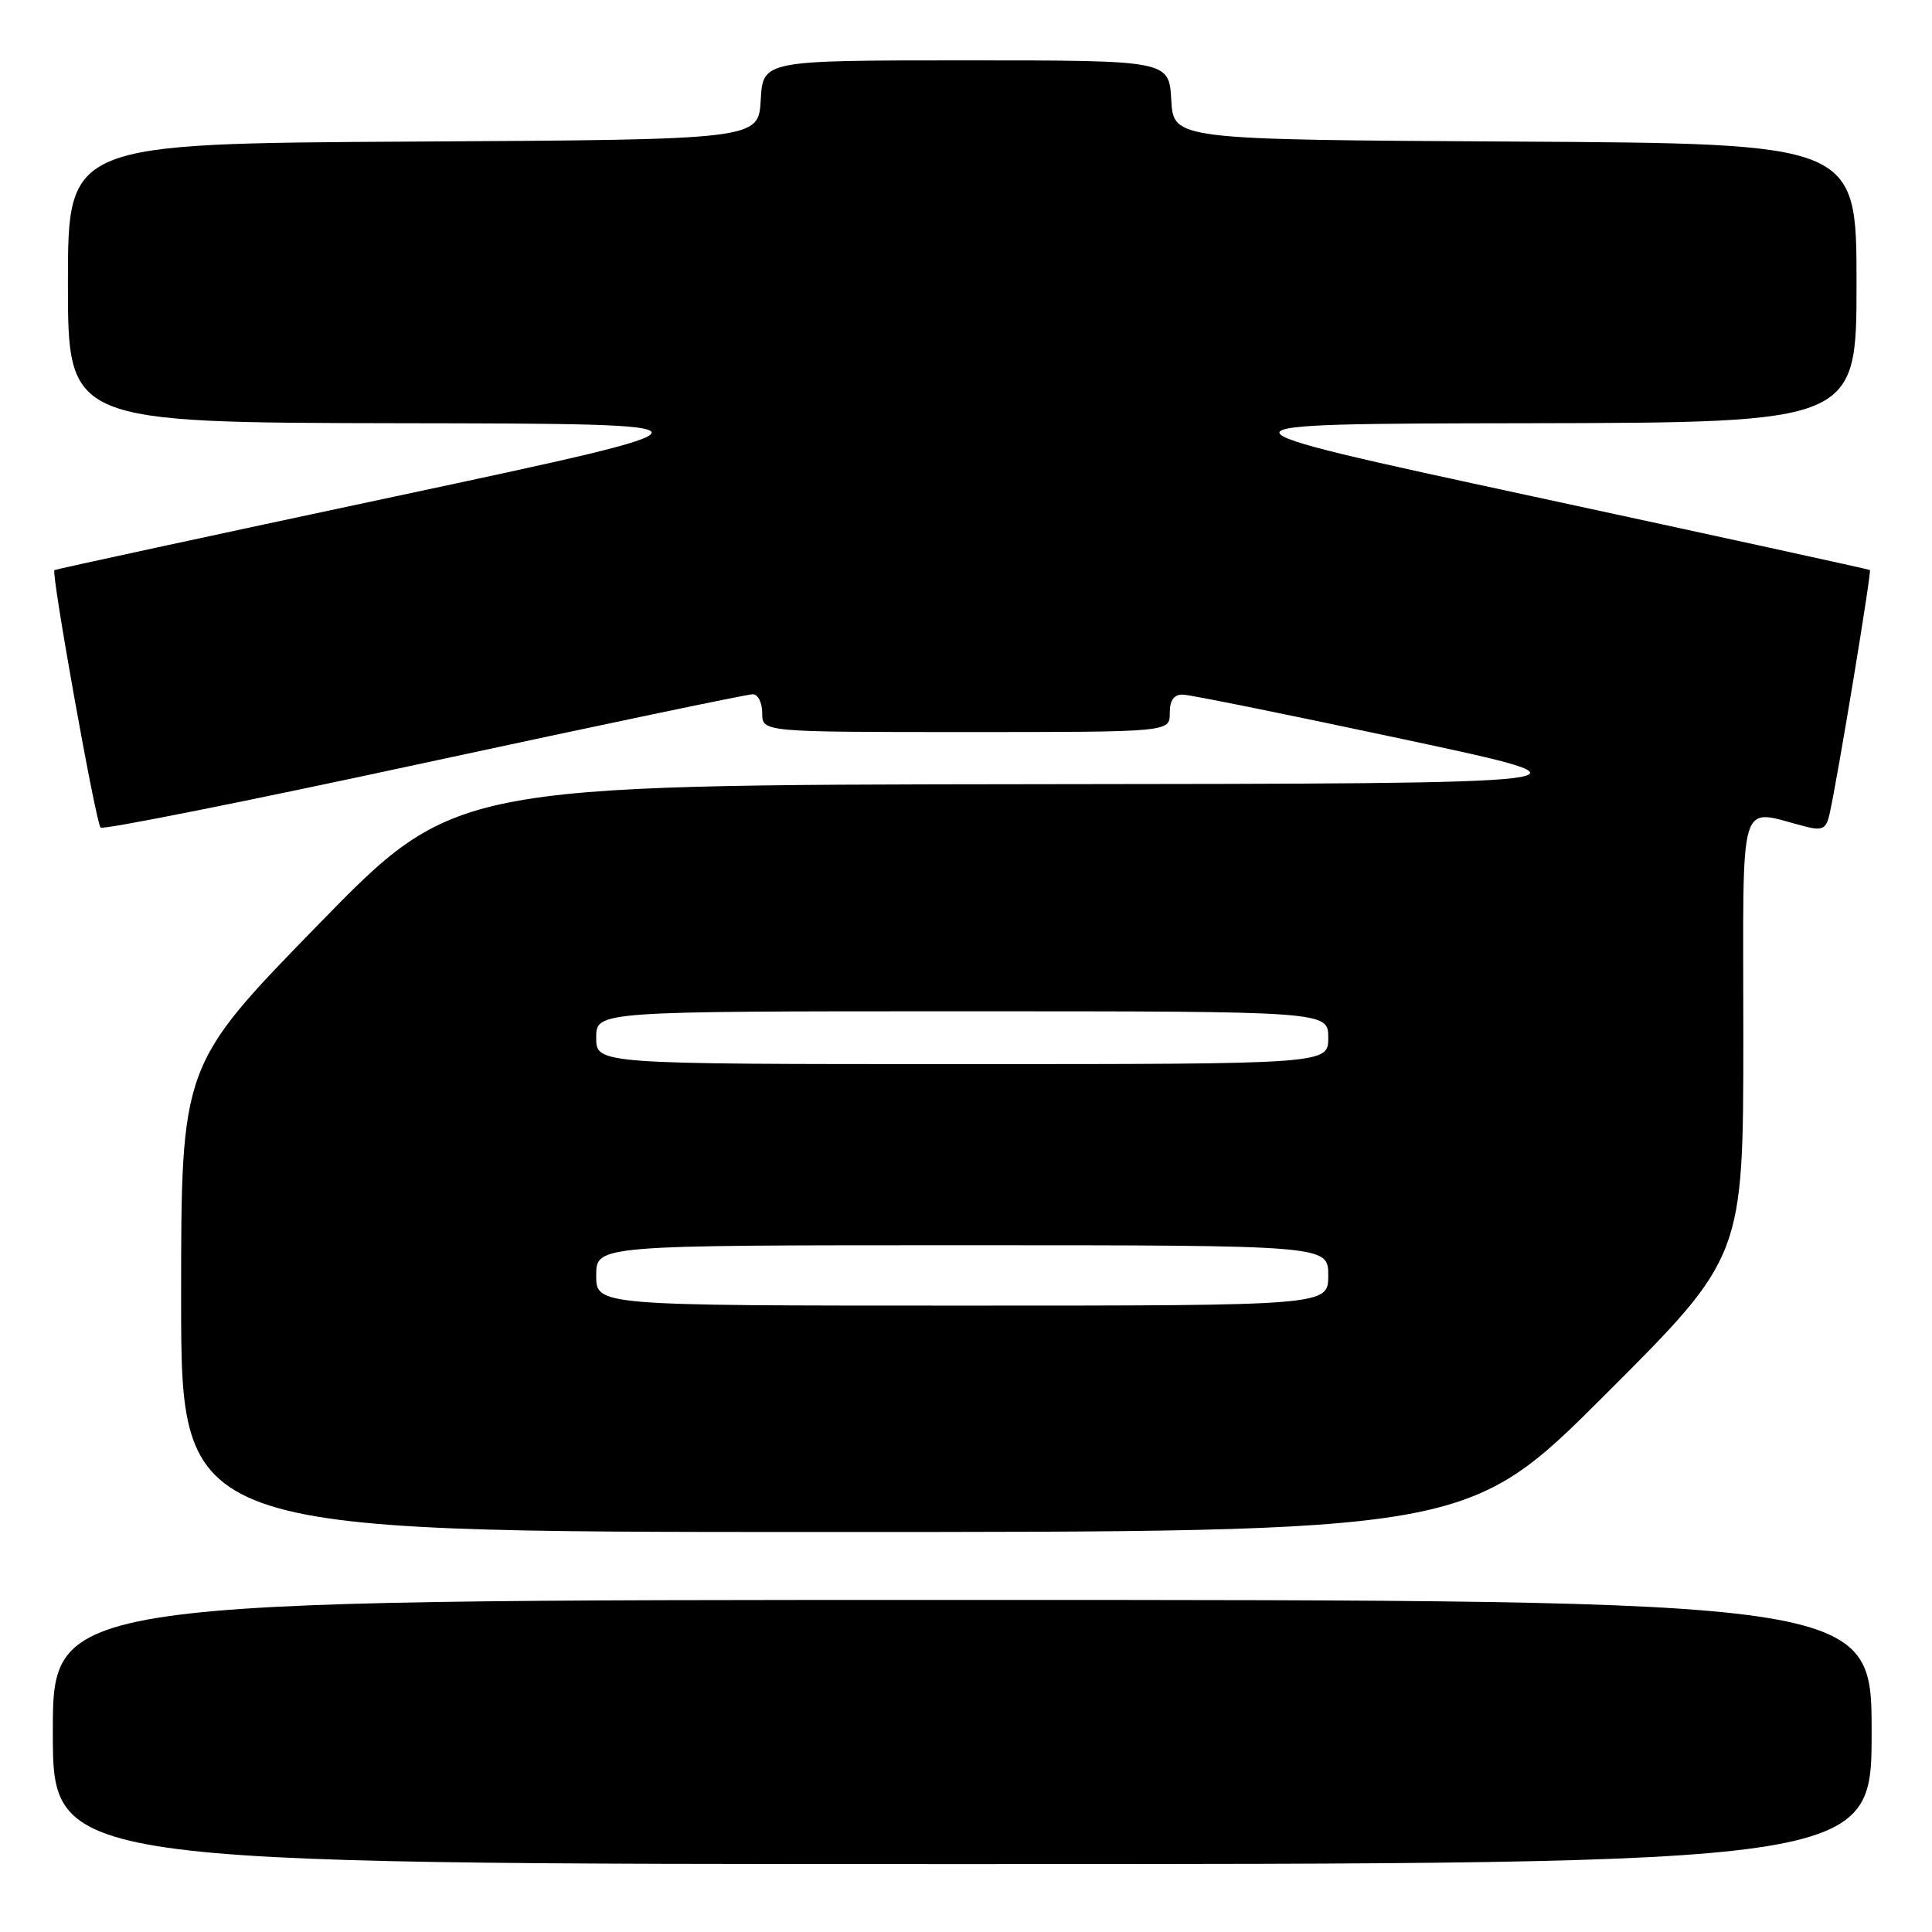 <?xml version="1.0" encoding="UTF-8" standalone="no"?>
<!DOCTYPE svg PUBLIC "-//W3C//DTD SVG 1.1//EN" "http://www.w3.org/Graphics/SVG/1.1/DTD/svg11.dtd" >
<svg xmlns="http://www.w3.org/2000/svg" xmlns:xlink="http://www.w3.org/1999/xlink" version="1.1" viewBox="0 0 256 256">
 <g >
 <path fill="currentColor"
d=" M 248.00 229.50 C 248.00 212.00 248.00 212.00 127.50 212.00 C 7.00 212.00 7.00 212.00 7.00 229.50 C 7.00 247.00 7.00 247.00 127.50 247.00 C 248.00 247.00 248.00 247.00 248.00 229.50 Z  M 212.74 184.76 C 231.00 166.52 231.00 166.52 231.00 137.14 C 231.00 104.42 230.15 107.24 239.34 109.55 C 241.48 110.09 242.00 109.80 242.43 107.85 C 243.53 102.91 248.02 75.70 247.77 75.53 C 247.62 75.43 227.48 71.03 203.00 65.75 C 158.50 56.15 158.50 56.15 202.25 56.08 C 246.00 56.00 246.00 56.00 246.00 37.51 C 246.00 19.02 246.00 19.02 200.75 18.76 C 155.50 18.50 155.50 18.50 155.20 13.25 C 154.90 8.00 154.90 8.00 128.00 8.00 C 101.10 8.00 101.10 8.00 100.80 13.25 C 100.50 18.50 100.50 18.50 54.75 18.76 C 9.00 19.02 9.00 19.02 9.00 37.51 C 9.00 56.00 9.00 56.00 53.25 56.08 C 97.50 56.15 97.50 56.15 52.50 65.75 C 27.75 71.02 7.37 75.43 7.21 75.54 C 6.75 75.86 12.69 109.03 13.33 109.66 C 13.64 109.98 32.94 106.13 56.20 101.10 C 79.47 96.08 99.06 91.98 99.75 91.99 C 100.44 91.99 101.00 93.12 101.00 94.50 C 101.00 97.00 101.00 97.00 128.00 97.00 C 155.00 97.00 155.00 97.00 155.00 94.50 C 155.00 92.77 155.54 92.01 156.75 92.04 C 157.71 92.06 170.88 94.73 186.00 97.96 C 213.50 103.83 213.50 103.83 136.86 103.91 C 60.22 104.00 60.22 104.00 42.11 122.58 C 24.00 141.16 24.00 141.16 24.00 172.08 C 24.00 203.00 24.00 203.00 109.24 203.00 C 194.48 203.00 194.48 203.00 212.74 184.76 Z  M 79.00 169.00 C 79.00 165.00 79.00 165.00 127.50 165.00 C 176.00 165.00 176.00 165.00 176.00 169.00 C 176.00 173.00 176.00 173.00 127.50 173.00 C 79.00 173.00 79.00 173.00 79.00 169.00 Z  M 79.00 137.50 C 79.00 134.00 79.00 134.00 127.50 134.00 C 176.00 134.00 176.00 134.00 176.00 137.50 C 176.00 141.00 176.00 141.00 127.50 141.00 C 79.00 141.00 79.00 141.00 79.00 137.50 Z "/>
</g>
</svg>